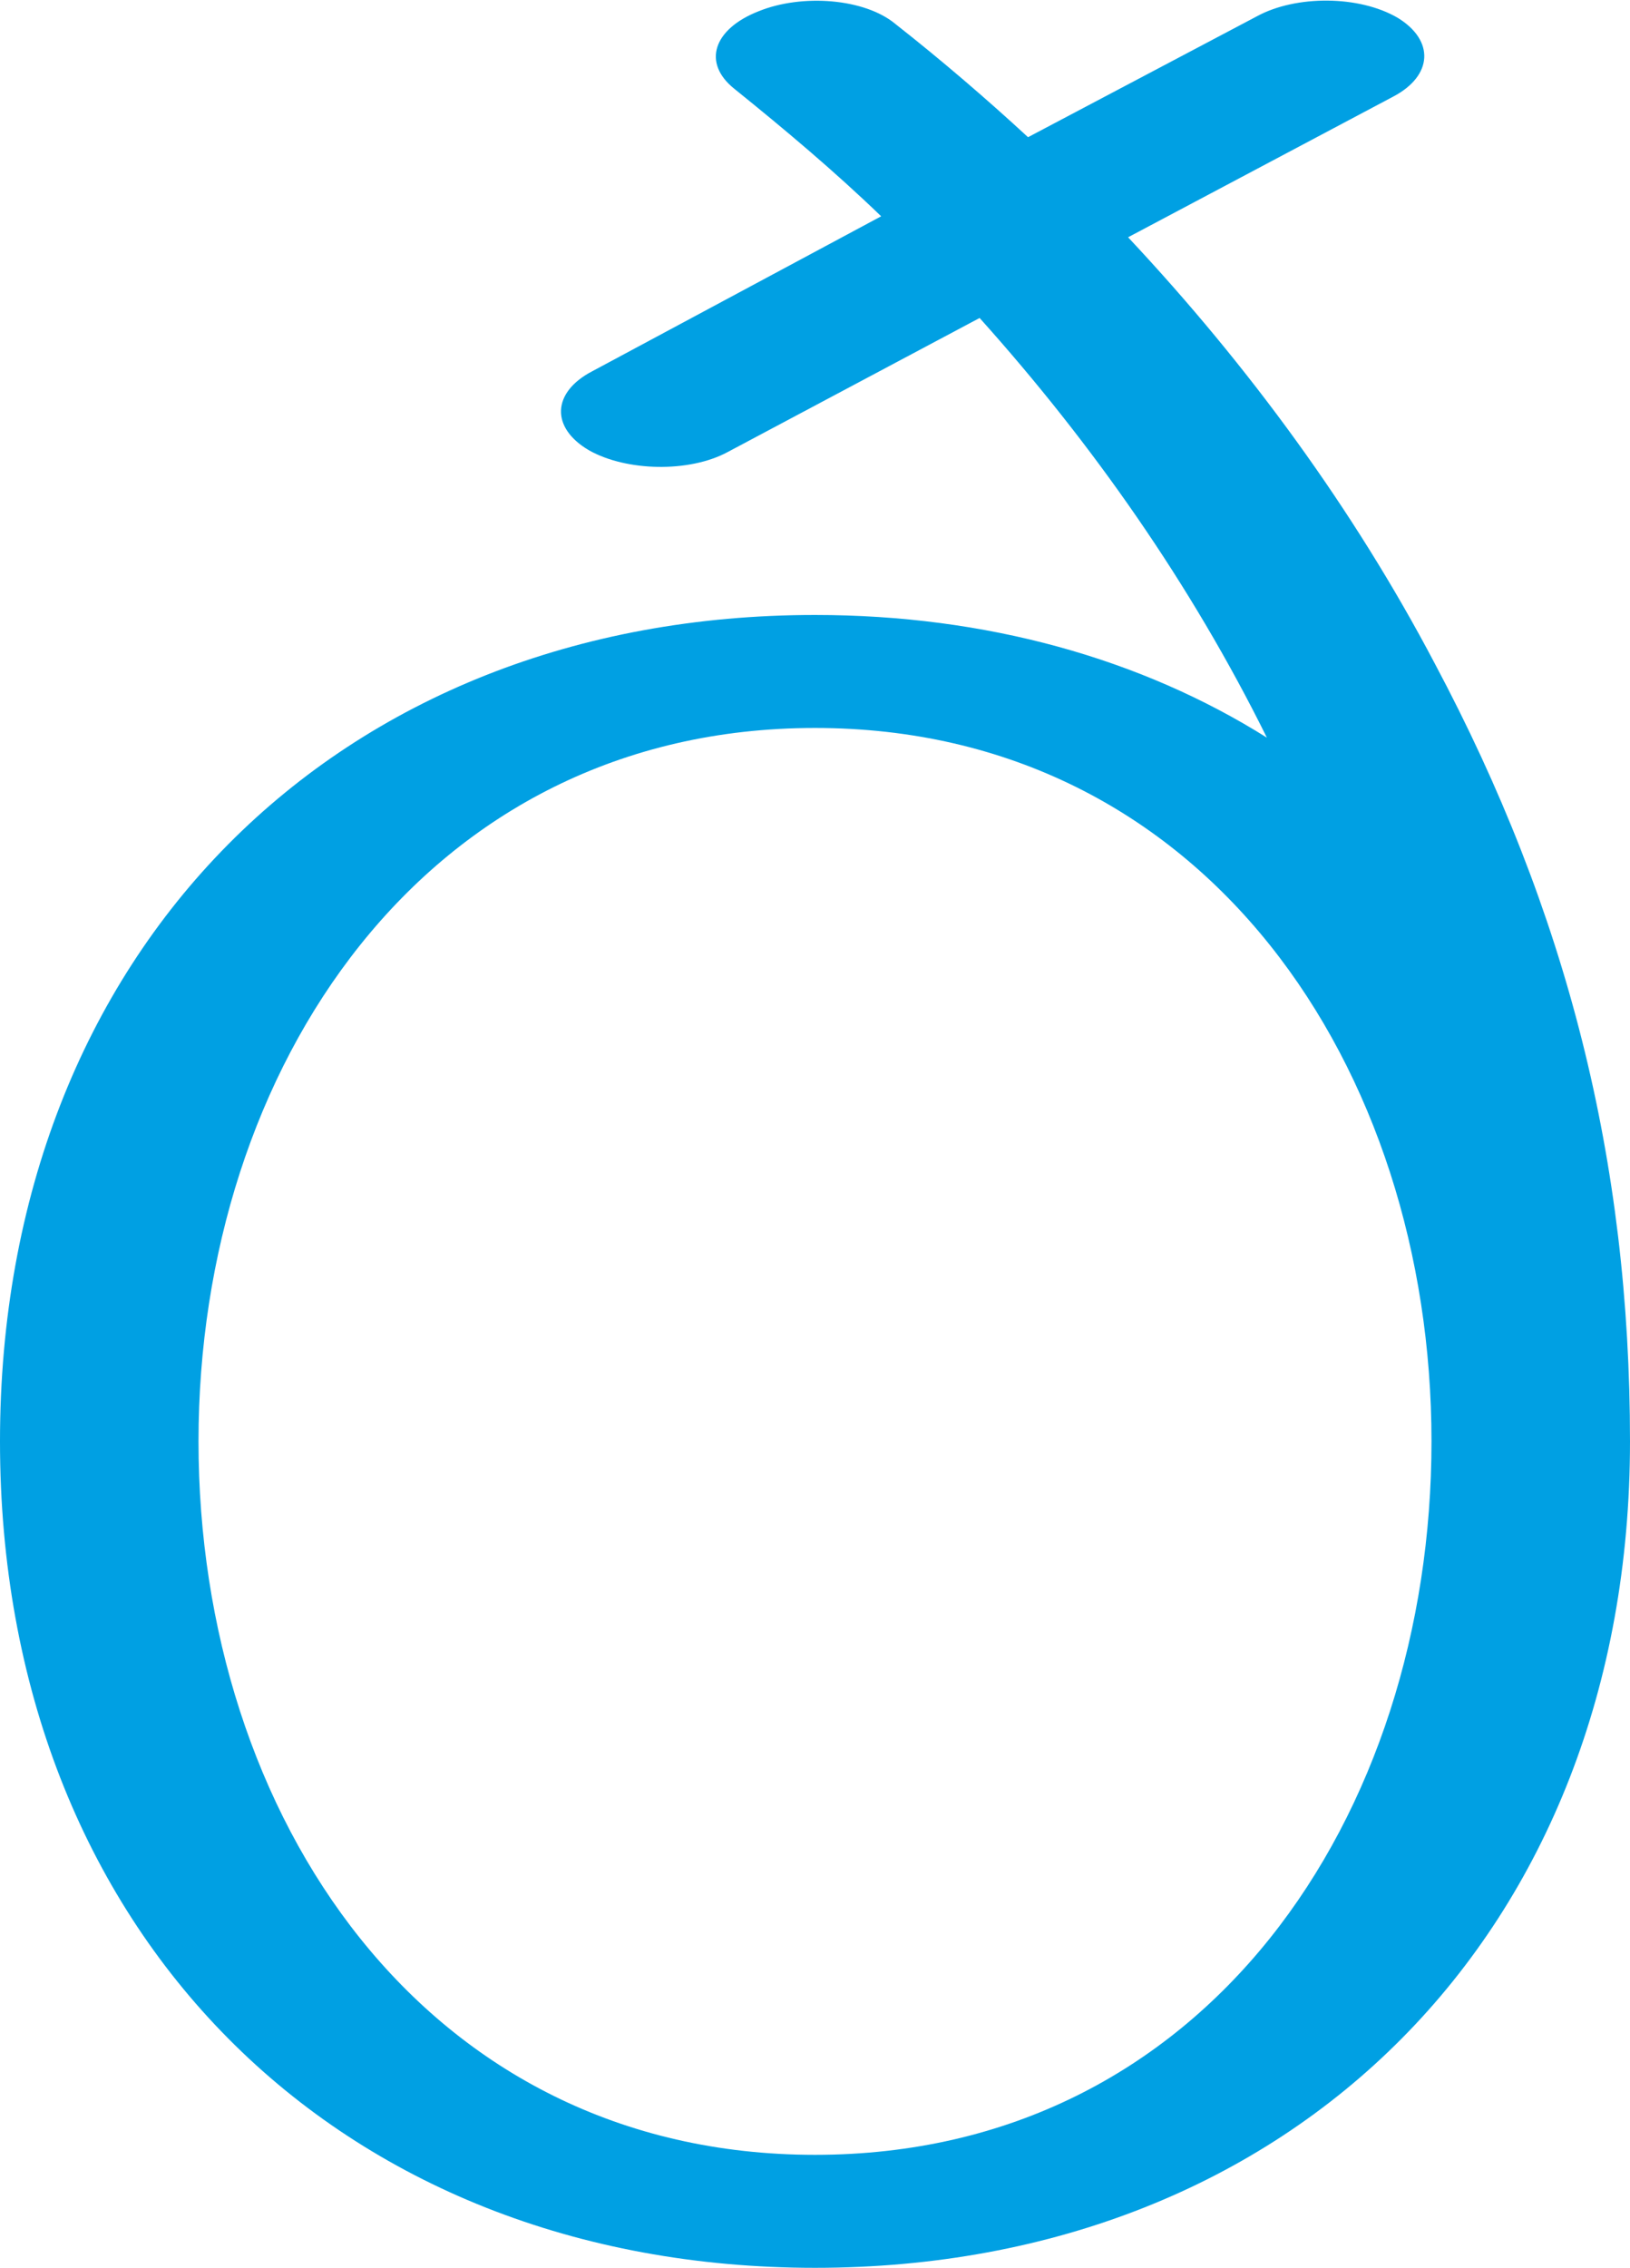 <?xml version="1.0" encoding="UTF-8"?>
<!DOCTYPE svg PUBLIC "-//W3C//DTD SVG 1.1//EN" "http://www.w3.org/Graphics/SVG/1.1/DTD/svg11.dtd">
<!-- Creator: CorelDRAW X8 -->
<svg xmlns="http://www.w3.org/2000/svg" xml:space="preserve" width="1010px" height="1405px" version="1.1" style="shape-rendering:geometricPrecision; text-rendering:geometricPrecision; image-rendering:optimizeQuality; fill-rule:evenodd; clip-rule:evenodd"
viewBox="0 0 1010 1405"
 xmlns:xlink="http://www.w3.org/1999/xlink">
 <defs>
  <style type="text/css">
   <![CDATA[
    .fil0 {fill:#00A0E3;fill-rule:nonzero}
   ]]>
  </style>
 </defs>
 <g id="Layer_x0020_1">
  <path class="fil0" d="M505 451c242,0 382,211 382,442 0,232 -140,442 -382,442 -242,0 -382,-210 -382,-442 0,-231 140,-442 382,-442zm-50 -396c31,25 62,51 91,79l-179 96c-25,13 -26,35 -2,49 23,13 62,14 86,1l156 -83c70,78 131,165 178,260 -78,-49 -174,-76 -280,-76 -296,0 -505,208 -505,512 0,304 209,512 505,512 296,0 505,-208 505,-512 0,-174 -39,-328 -121,-482 -50,-95 -115,-184 -190,-264l164 -87c25,-13 26,-35 3,-49 -24,-14 -63,-14 -87,-1l-142 75c-26,-24 -54,-48 -82,-70 -19,-16 -58,-19 -85,-8 -28,11 -35,32 -15,48z"/>
 </g>
</svg>
